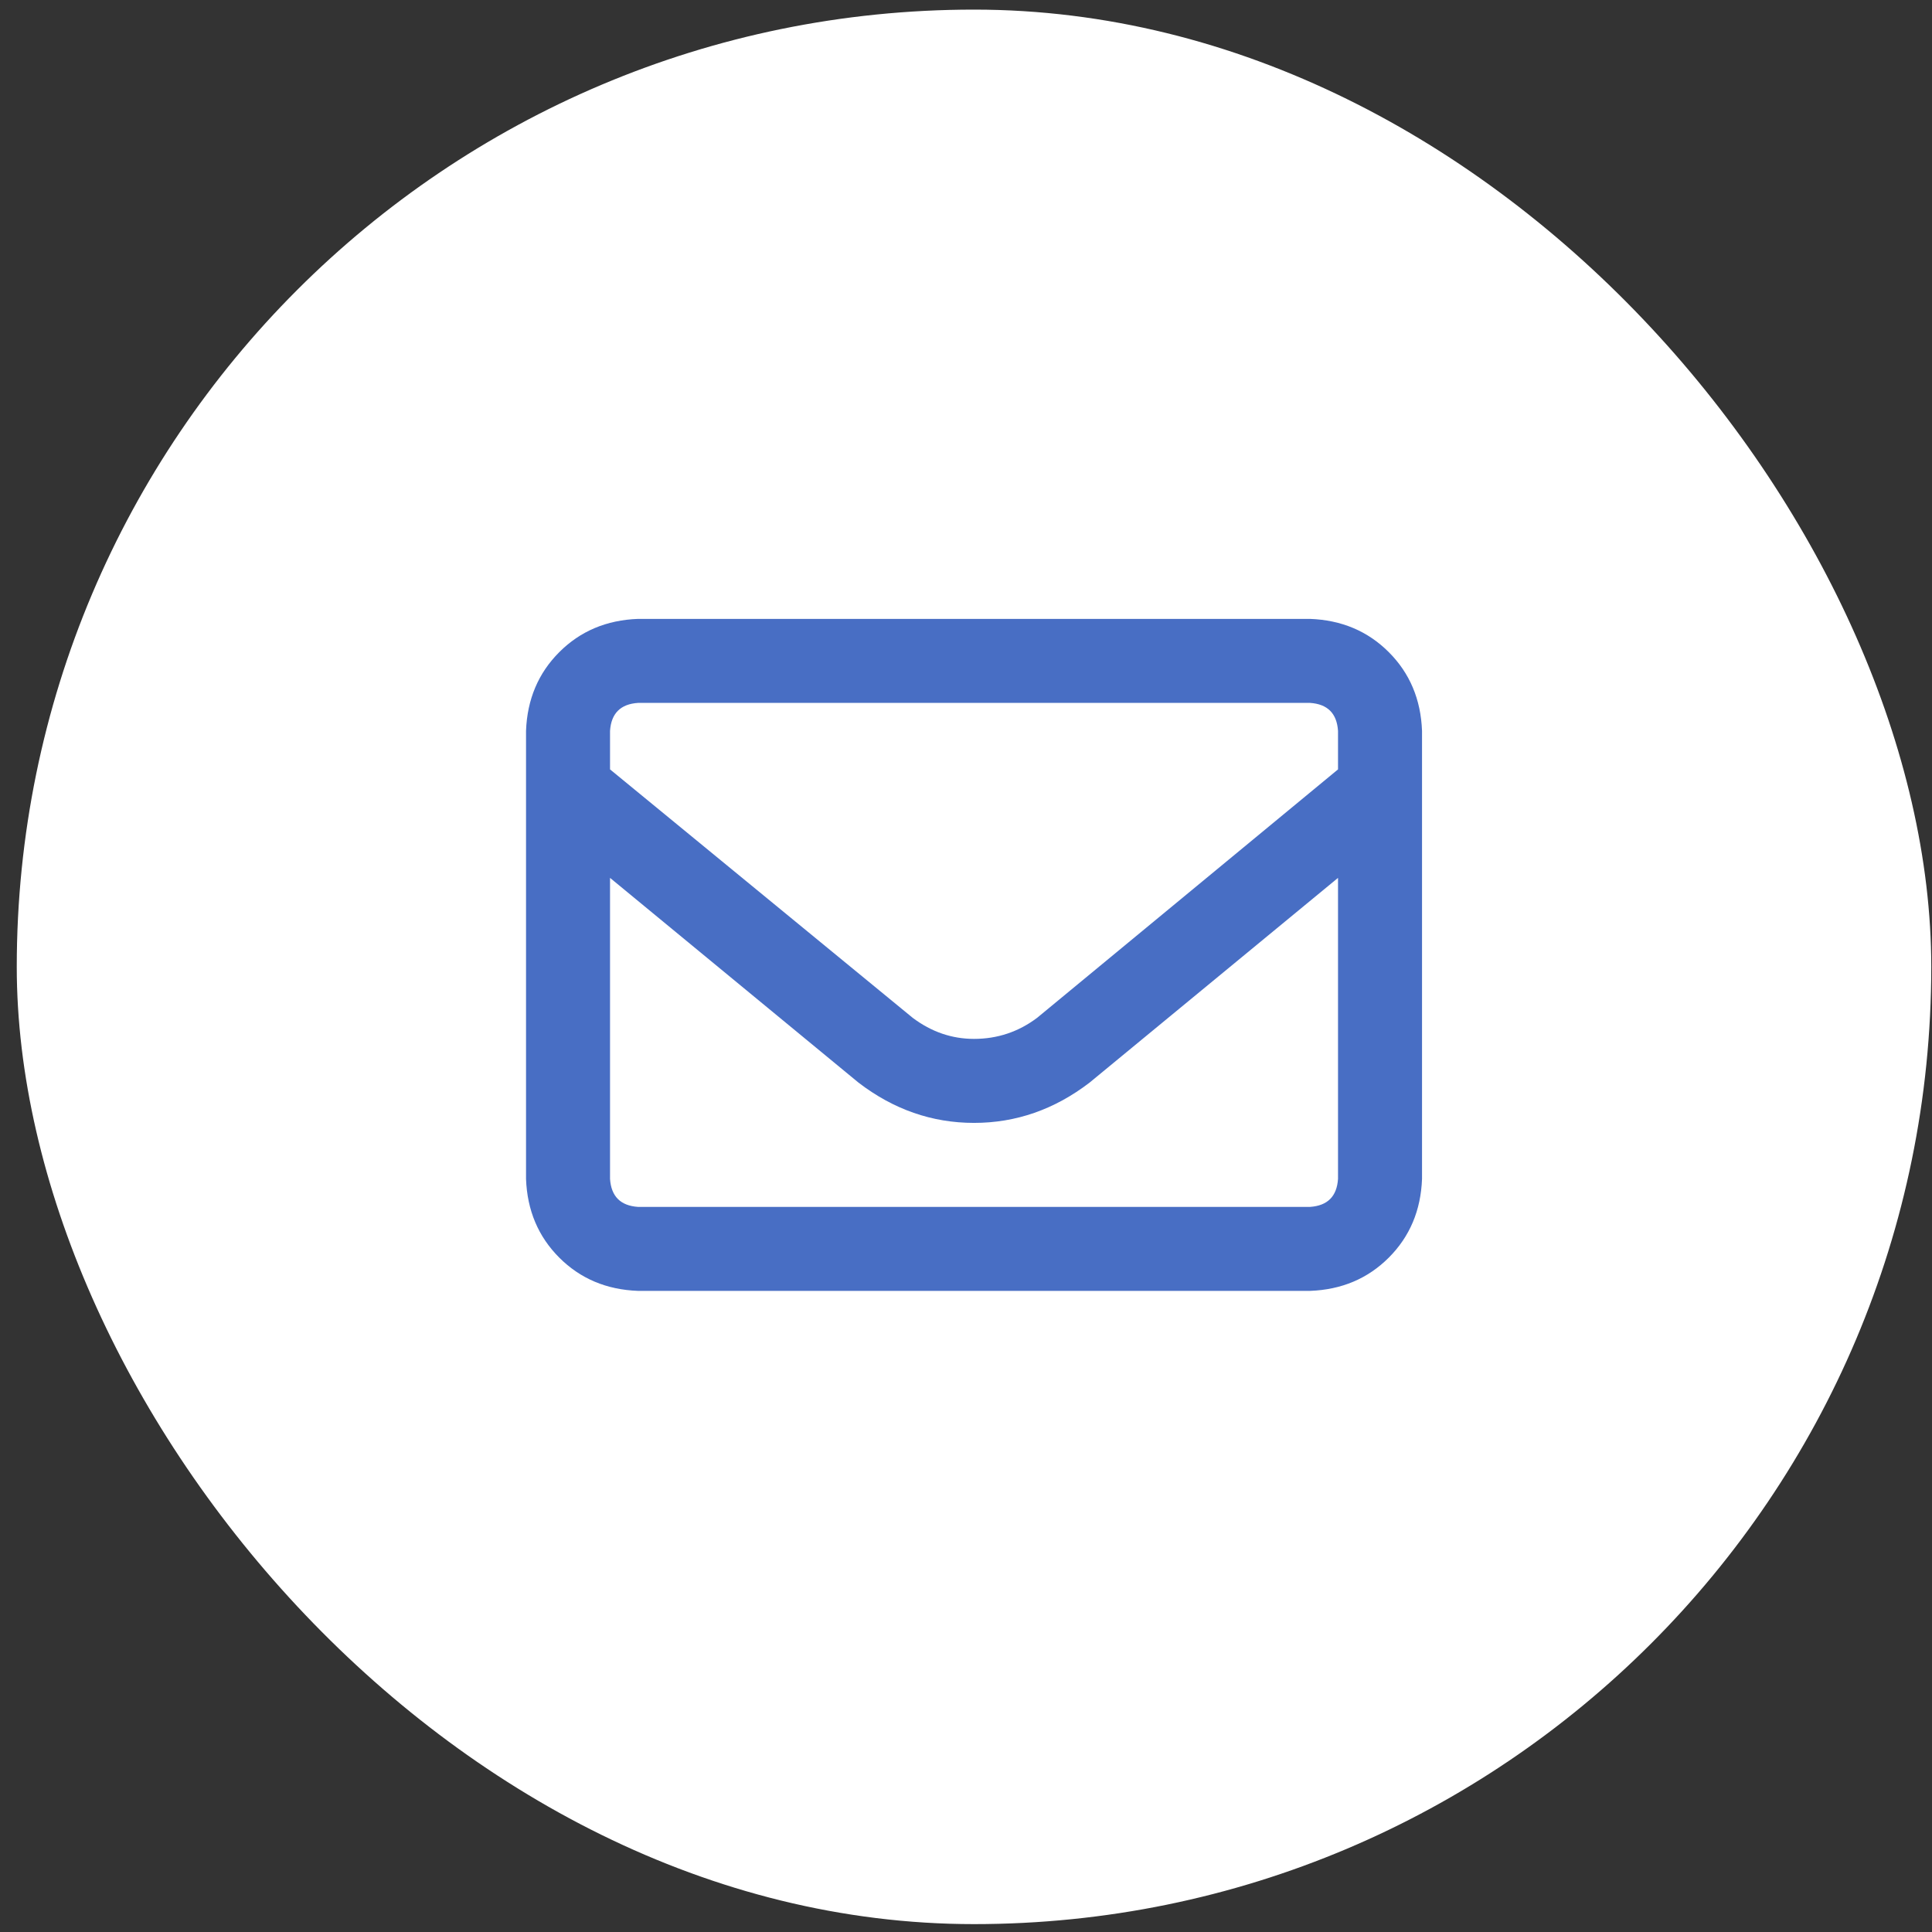<svg width="77" height="77" viewBox="0 0 77 77" fill="none" xmlns="http://www.w3.org/2000/svg">
<rect x="0" y="0" width="77" height="77" fill="#333333" stroke="none"/>
<rect x="0.668" y="0.383" width="76.303" height="76.303" rx="38.151" fill="white"/>
<path d="M25.429 28.014C24.731 28.06 24.359 28.432 24.313 29.13V30.664L36.379 40.568C37.123 41.126 37.936 41.405 38.82 41.405C39.75 41.405 40.587 41.126 41.331 40.568L53.327 30.664V29.13C53.281 28.432 52.909 28.06 52.211 28.014H25.429ZM24.313 34.988V46.985C24.359 47.682 24.731 48.054 25.429 48.101H52.211C52.909 48.054 53.281 47.682 53.327 46.985V34.988L43.423 43.149C42.028 44.218 40.494 44.753 38.82 44.753C37.146 44.753 35.611 44.218 34.217 43.149L24.313 34.988ZM20.965 29.13C21.011 27.874 21.453 26.828 22.29 25.991C23.127 25.154 24.173 24.712 25.429 24.666H52.211C53.467 24.712 54.513 25.154 55.35 25.991C56.187 26.828 56.628 27.874 56.675 29.13V46.985C56.628 48.24 56.187 49.286 55.35 50.123C54.513 50.96 53.467 51.402 52.211 51.448H25.429C24.173 51.402 23.127 50.96 22.29 50.123C21.453 49.286 21.011 48.24 20.965 46.985V29.13Z" fill="#486EC4"/>
</svg>
